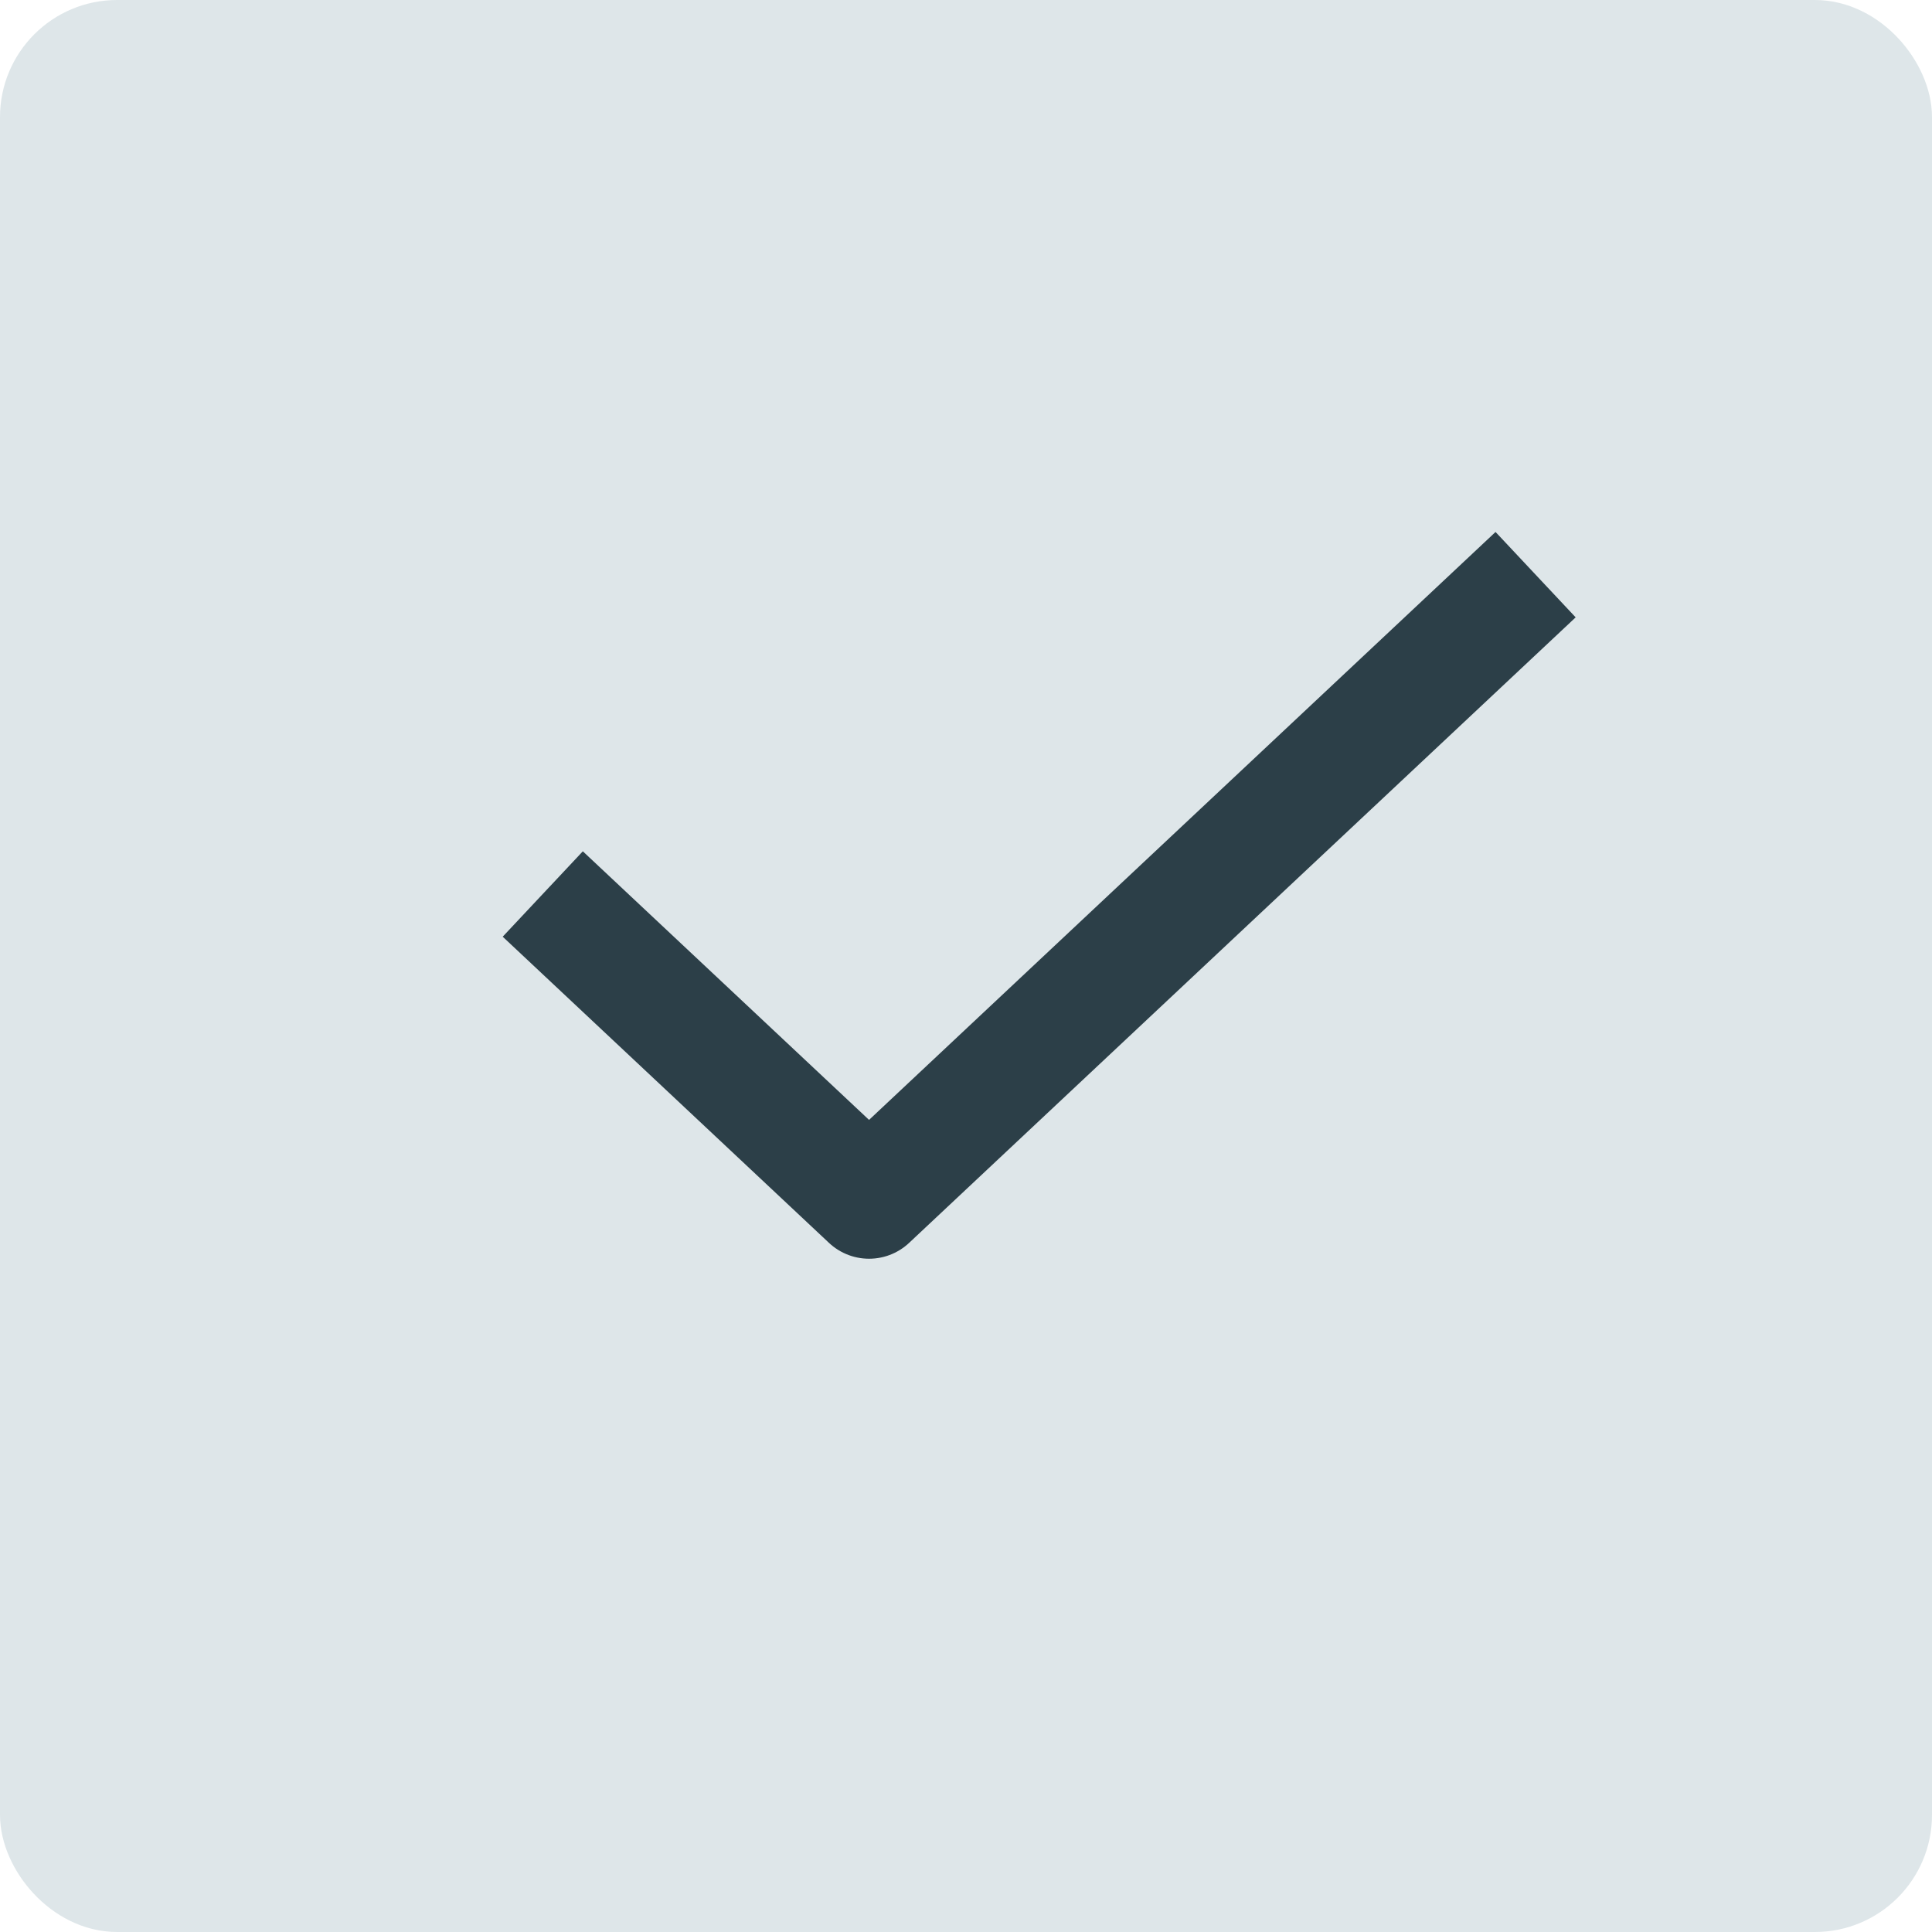 <svg width="66" height="66" viewBox="0 0 66 66" fill="none" xmlns="http://www.w3.org/2000/svg">
<rect x="1" y="1" width="64" height="64" rx="3" fill="#DEE6E9" stroke="#DEE6E9" stroke-width="2"/>
<path d="M51 21L29.688 41L20 31.909" stroke="#2C3F48" stroke-width="4" stroke-linecap="square" stroke-linejoin="round"/>
</svg>
